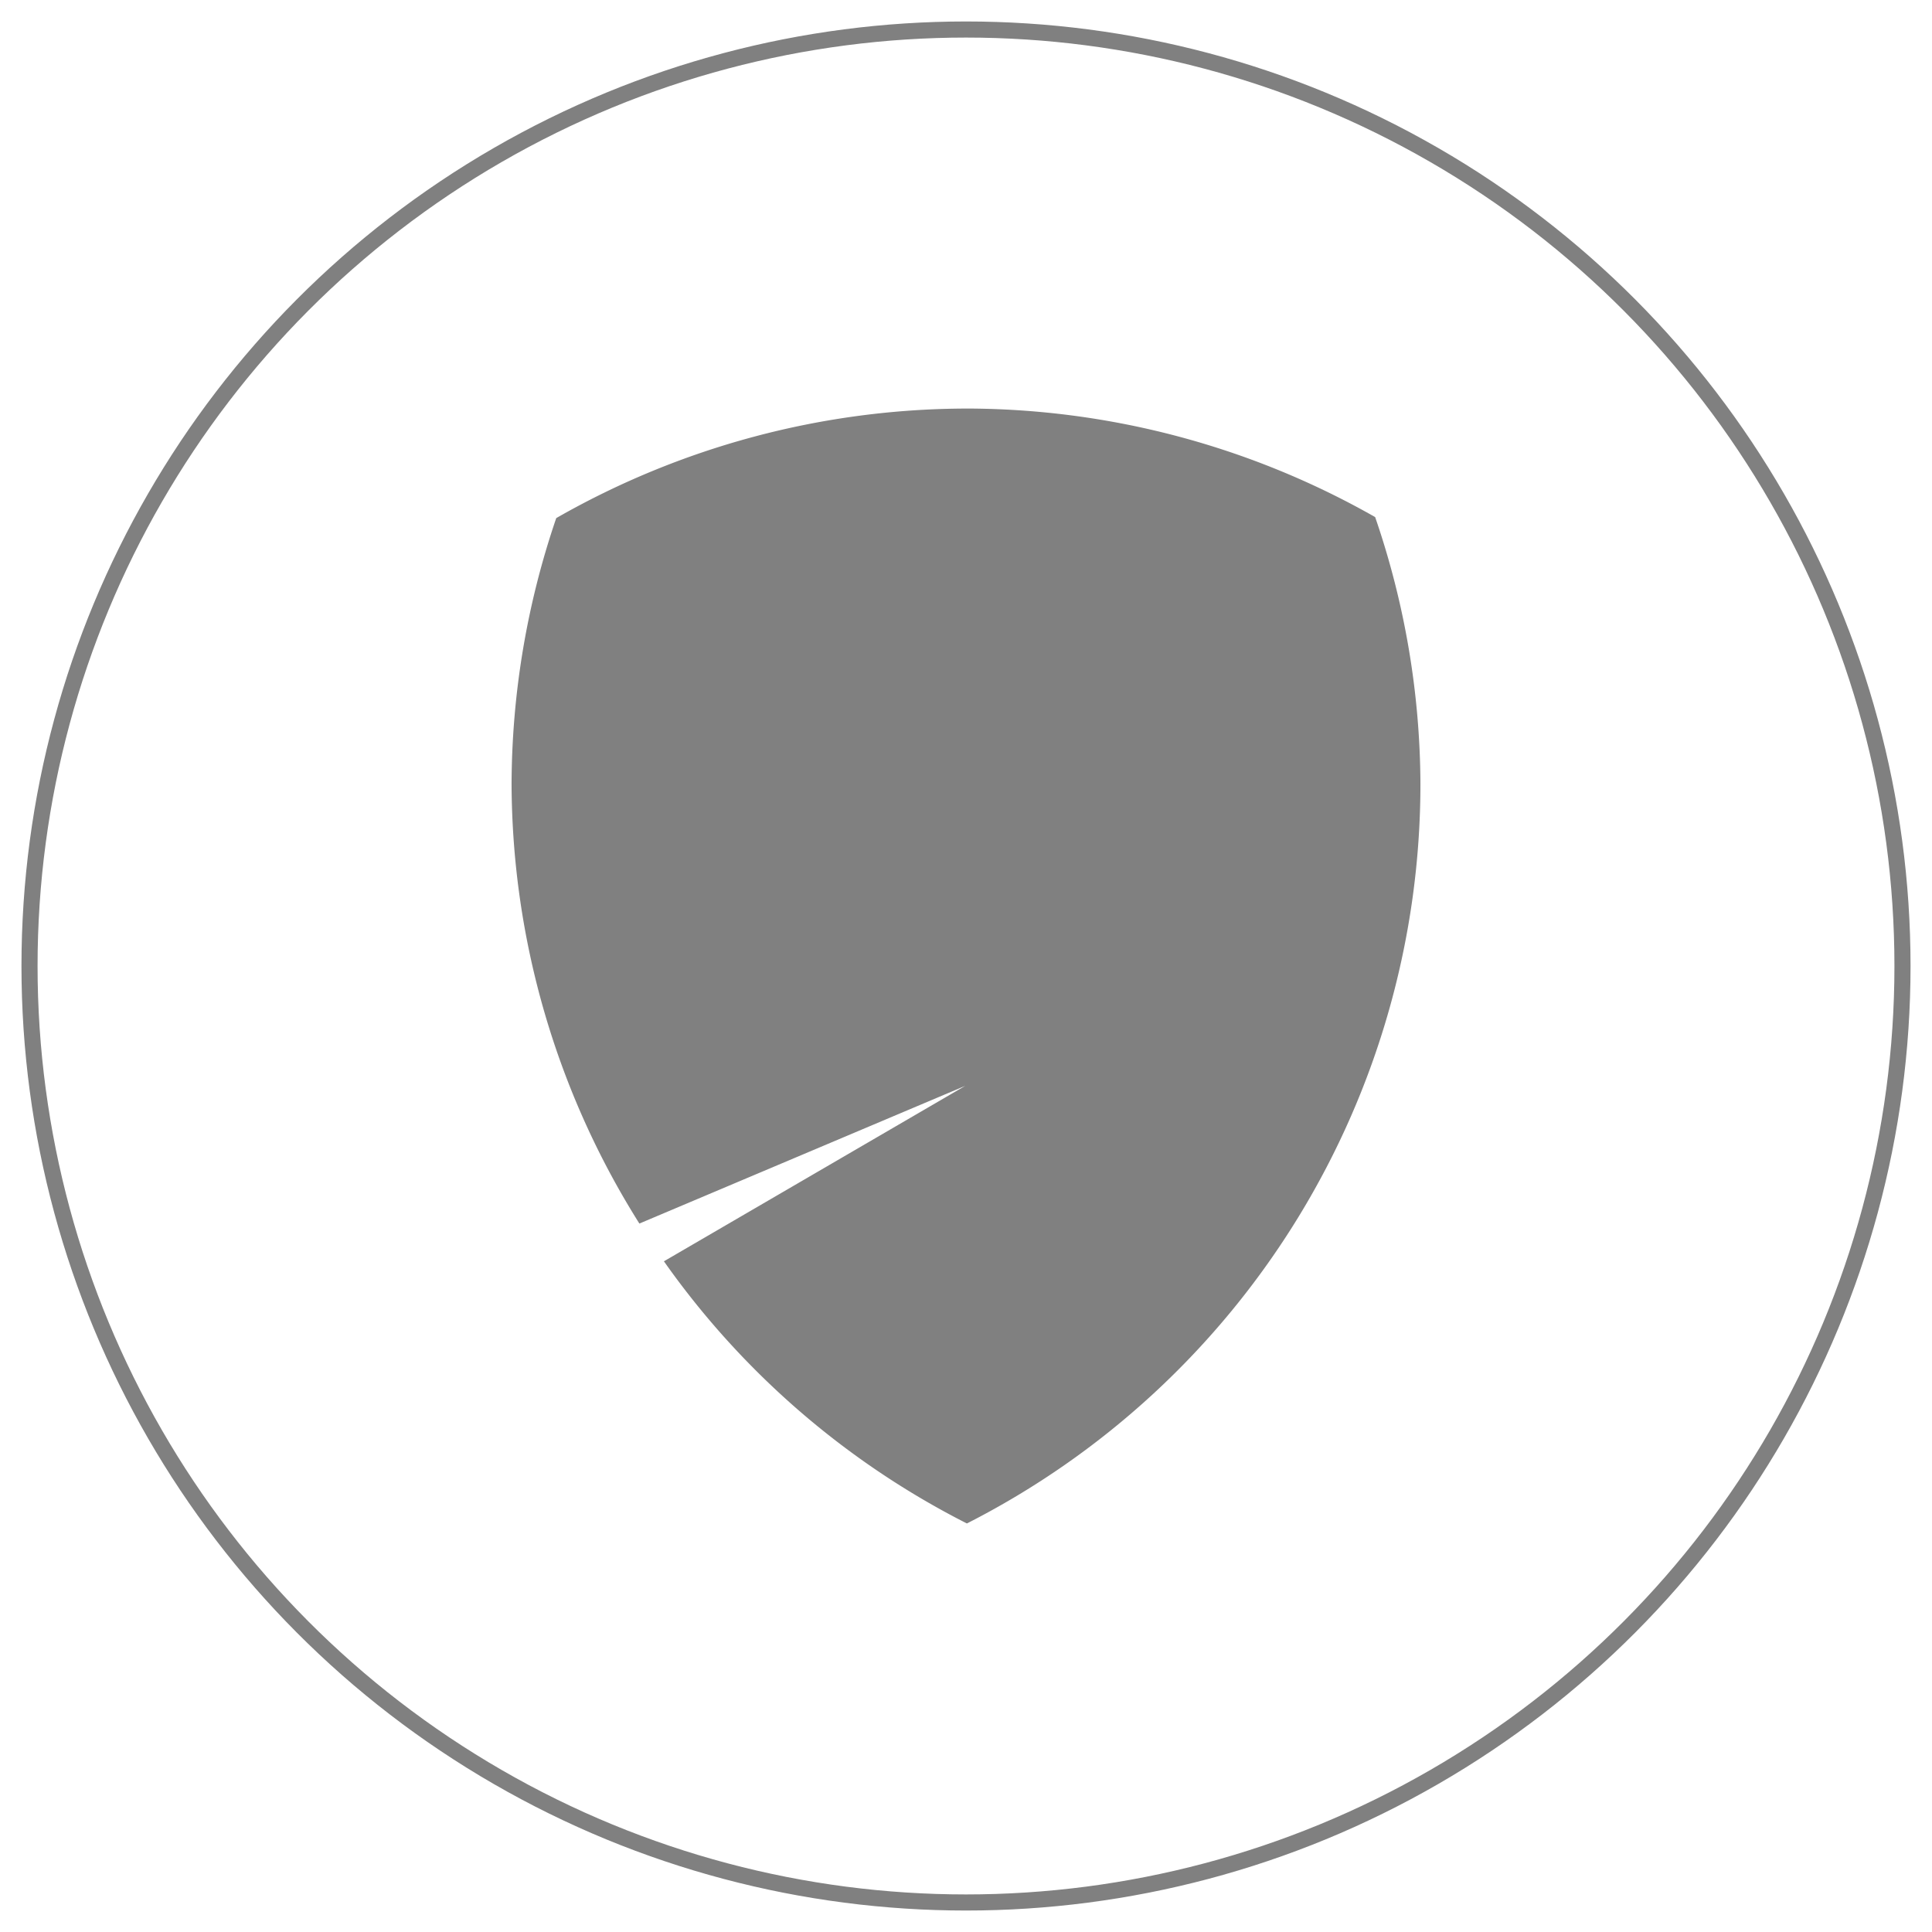 <?xml version="1.0" encoding="UTF-8" standalone="no"?>
<!-- Created with Inkscape (http://www.inkscape.org/) -->

<svg
   xmlns:dc="http://purl.org/dc/elements/1.1/"
   xmlns:cc="http://creativecommons.org/ns#"
   xmlns:rdf="http://www.w3.org/1999/02/22-rdf-syntax-ns#"
   xmlns:svg="http://www.w3.org/2000/svg"
   xmlns="http://www.w3.org/2000/svg"
   xmlns:sodipodi="http://sodipodi.sourceforge.net/DTD/sodipodi-0.dtd"
   xmlns:inkscape="http://www.inkscape.org/namespaces/inkscape"
   id="svg2"
   height="90"
   width="90"
   version="1.1"
   viewBox="0 0 90 90"
   inkscape:version="0.91 r13725"
   sodipodi:docname="default.svg">
  <defs
     id="defs10" />
  <sodipodi:namedview
     pagecolor="#ffffff"
     bordercolor="#666666"
     borderopacity="1"
     objecttolerance="10"
     gridtolerance="10"
     guidetolerance="10"
     inkscape:pageopacity="0"
     inkscape:pageshadow="2"
     inkscape:window-width="1366"
     inkscape:window-height="747"
     id="namedview8"
     showgrid="false"
     fit-margin-top="0"
     fit-margin-left="0"
     fit-margin-right="0"
     fit-margin-bottom="0"
     units="px"
     inkscape:zoom="6.1333333"
     inkscape:cx="75.652174"
     inkscape:cy="-22.5"
     inkscape:window-x="0"
     inkscape:window-y="21"
     inkscape:window-maximized="1"
     inkscape:current-layer="svg2" />
  <circle
     id="path3336"
     cy="45"
     cx="45"
     r="43.625"
     style="fill:none;stroke:#808080;stroke-width:0.75;stroke-linecap:round;stroke-linejoin:round" />
  <path
     id="path3340"
     d="m 45.001,19.032 a 38.655,38.655 0 0 0 -19.089,5.103 38.655,38.655 0 0 0 -2.081,12.385 38.655,38.655 0 0 0 5.954,20.478 l 15.18,-6.415 -14.037,8.173 A 38.655,38.655 0 0 0 45.042,70.969 38.655,38.655 0 0 0 66.169,36.519 38.655,38.655 0 0 0 64.06,24.088 38.655,38.655 0 0 0 45,19.031 Z"
     inkscape:connector-curvature="0"
     style="fill:#808080" />
</svg>
